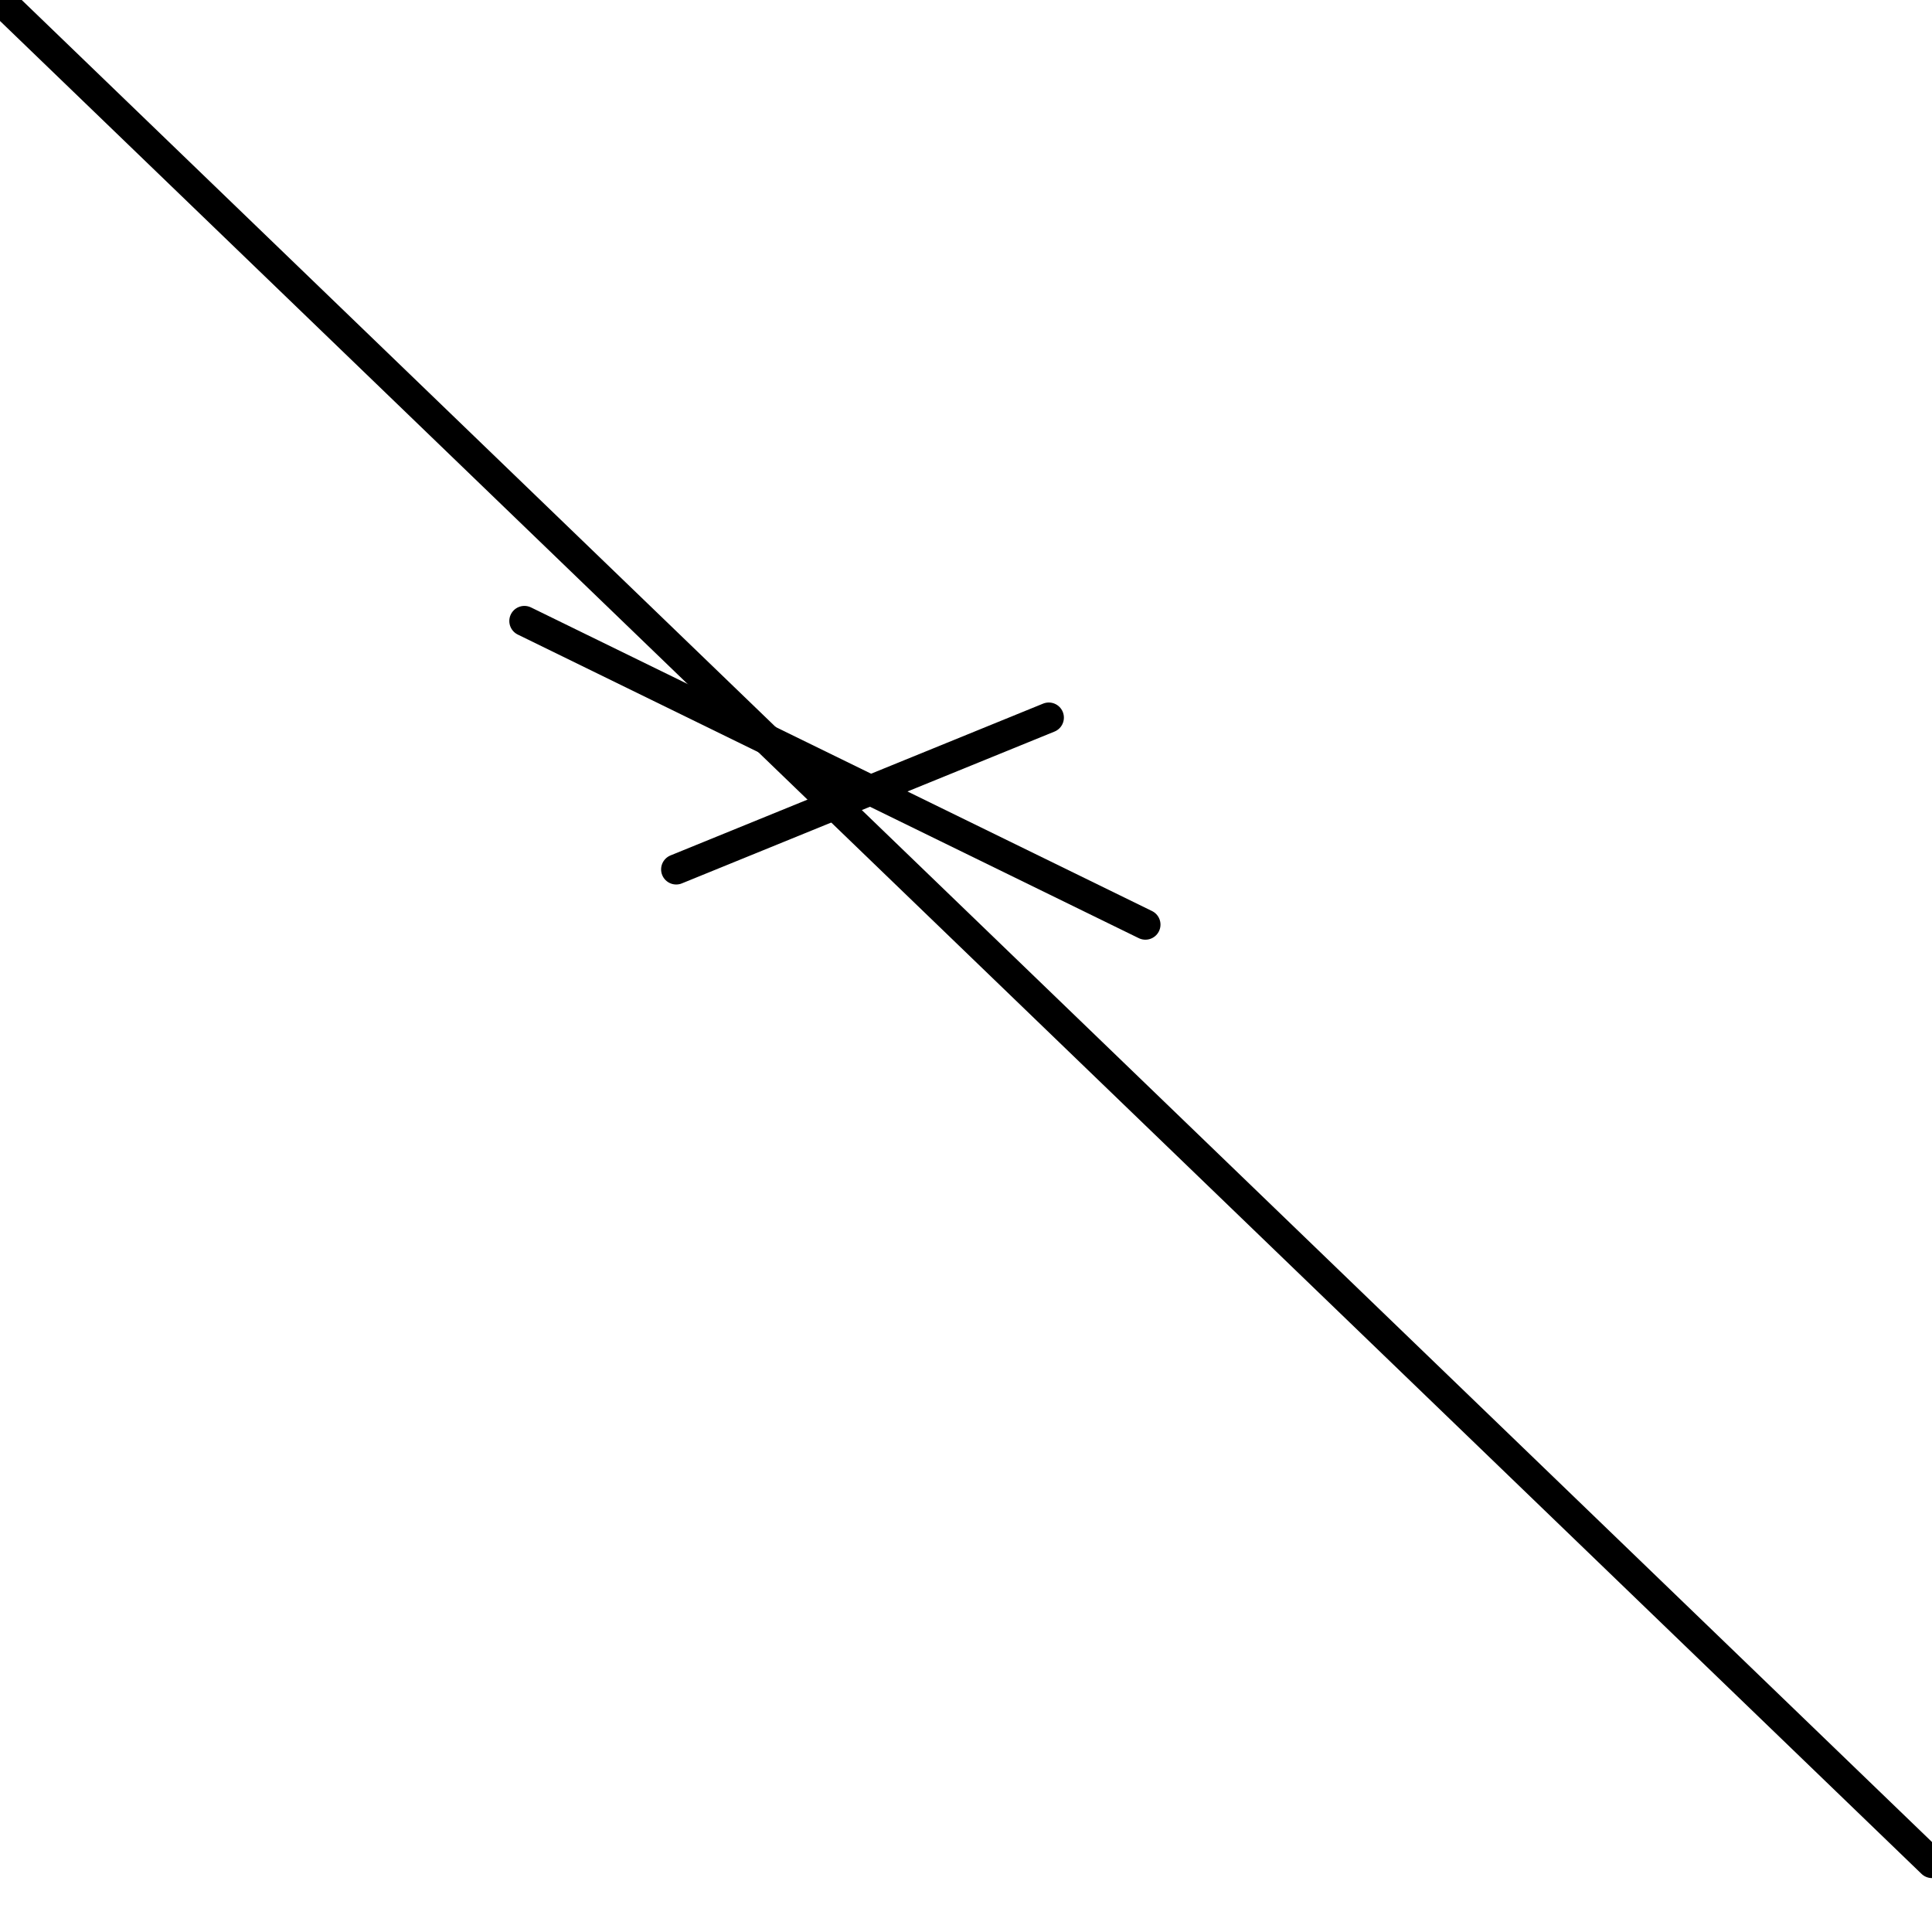 <?xml version="1.0" encoding="utf-8" ?>
<svg baseProfile="full" height="256" version="1.1" width="256" xmlns="http://www.w3.org/2000/svg" xmlns:ev="http://www.w3.org/2001/xml-events" xmlns:xlink="http://www.w3.org/1999/xlink"><defs /><polyline fill="none" points="69.486,82.286 151.771,122.514" stroke="black" stroke-linecap="round" stroke-width="4" /><polyline fill="none" points="89.6,115.2 138.971,95.086" stroke="black" stroke-linecap="round" stroke-width="4" /><polyline fill="none" points="256.0,246.857 0.0,0.0" stroke="black" stroke-linecap="round" stroke-width="4" /></svg>